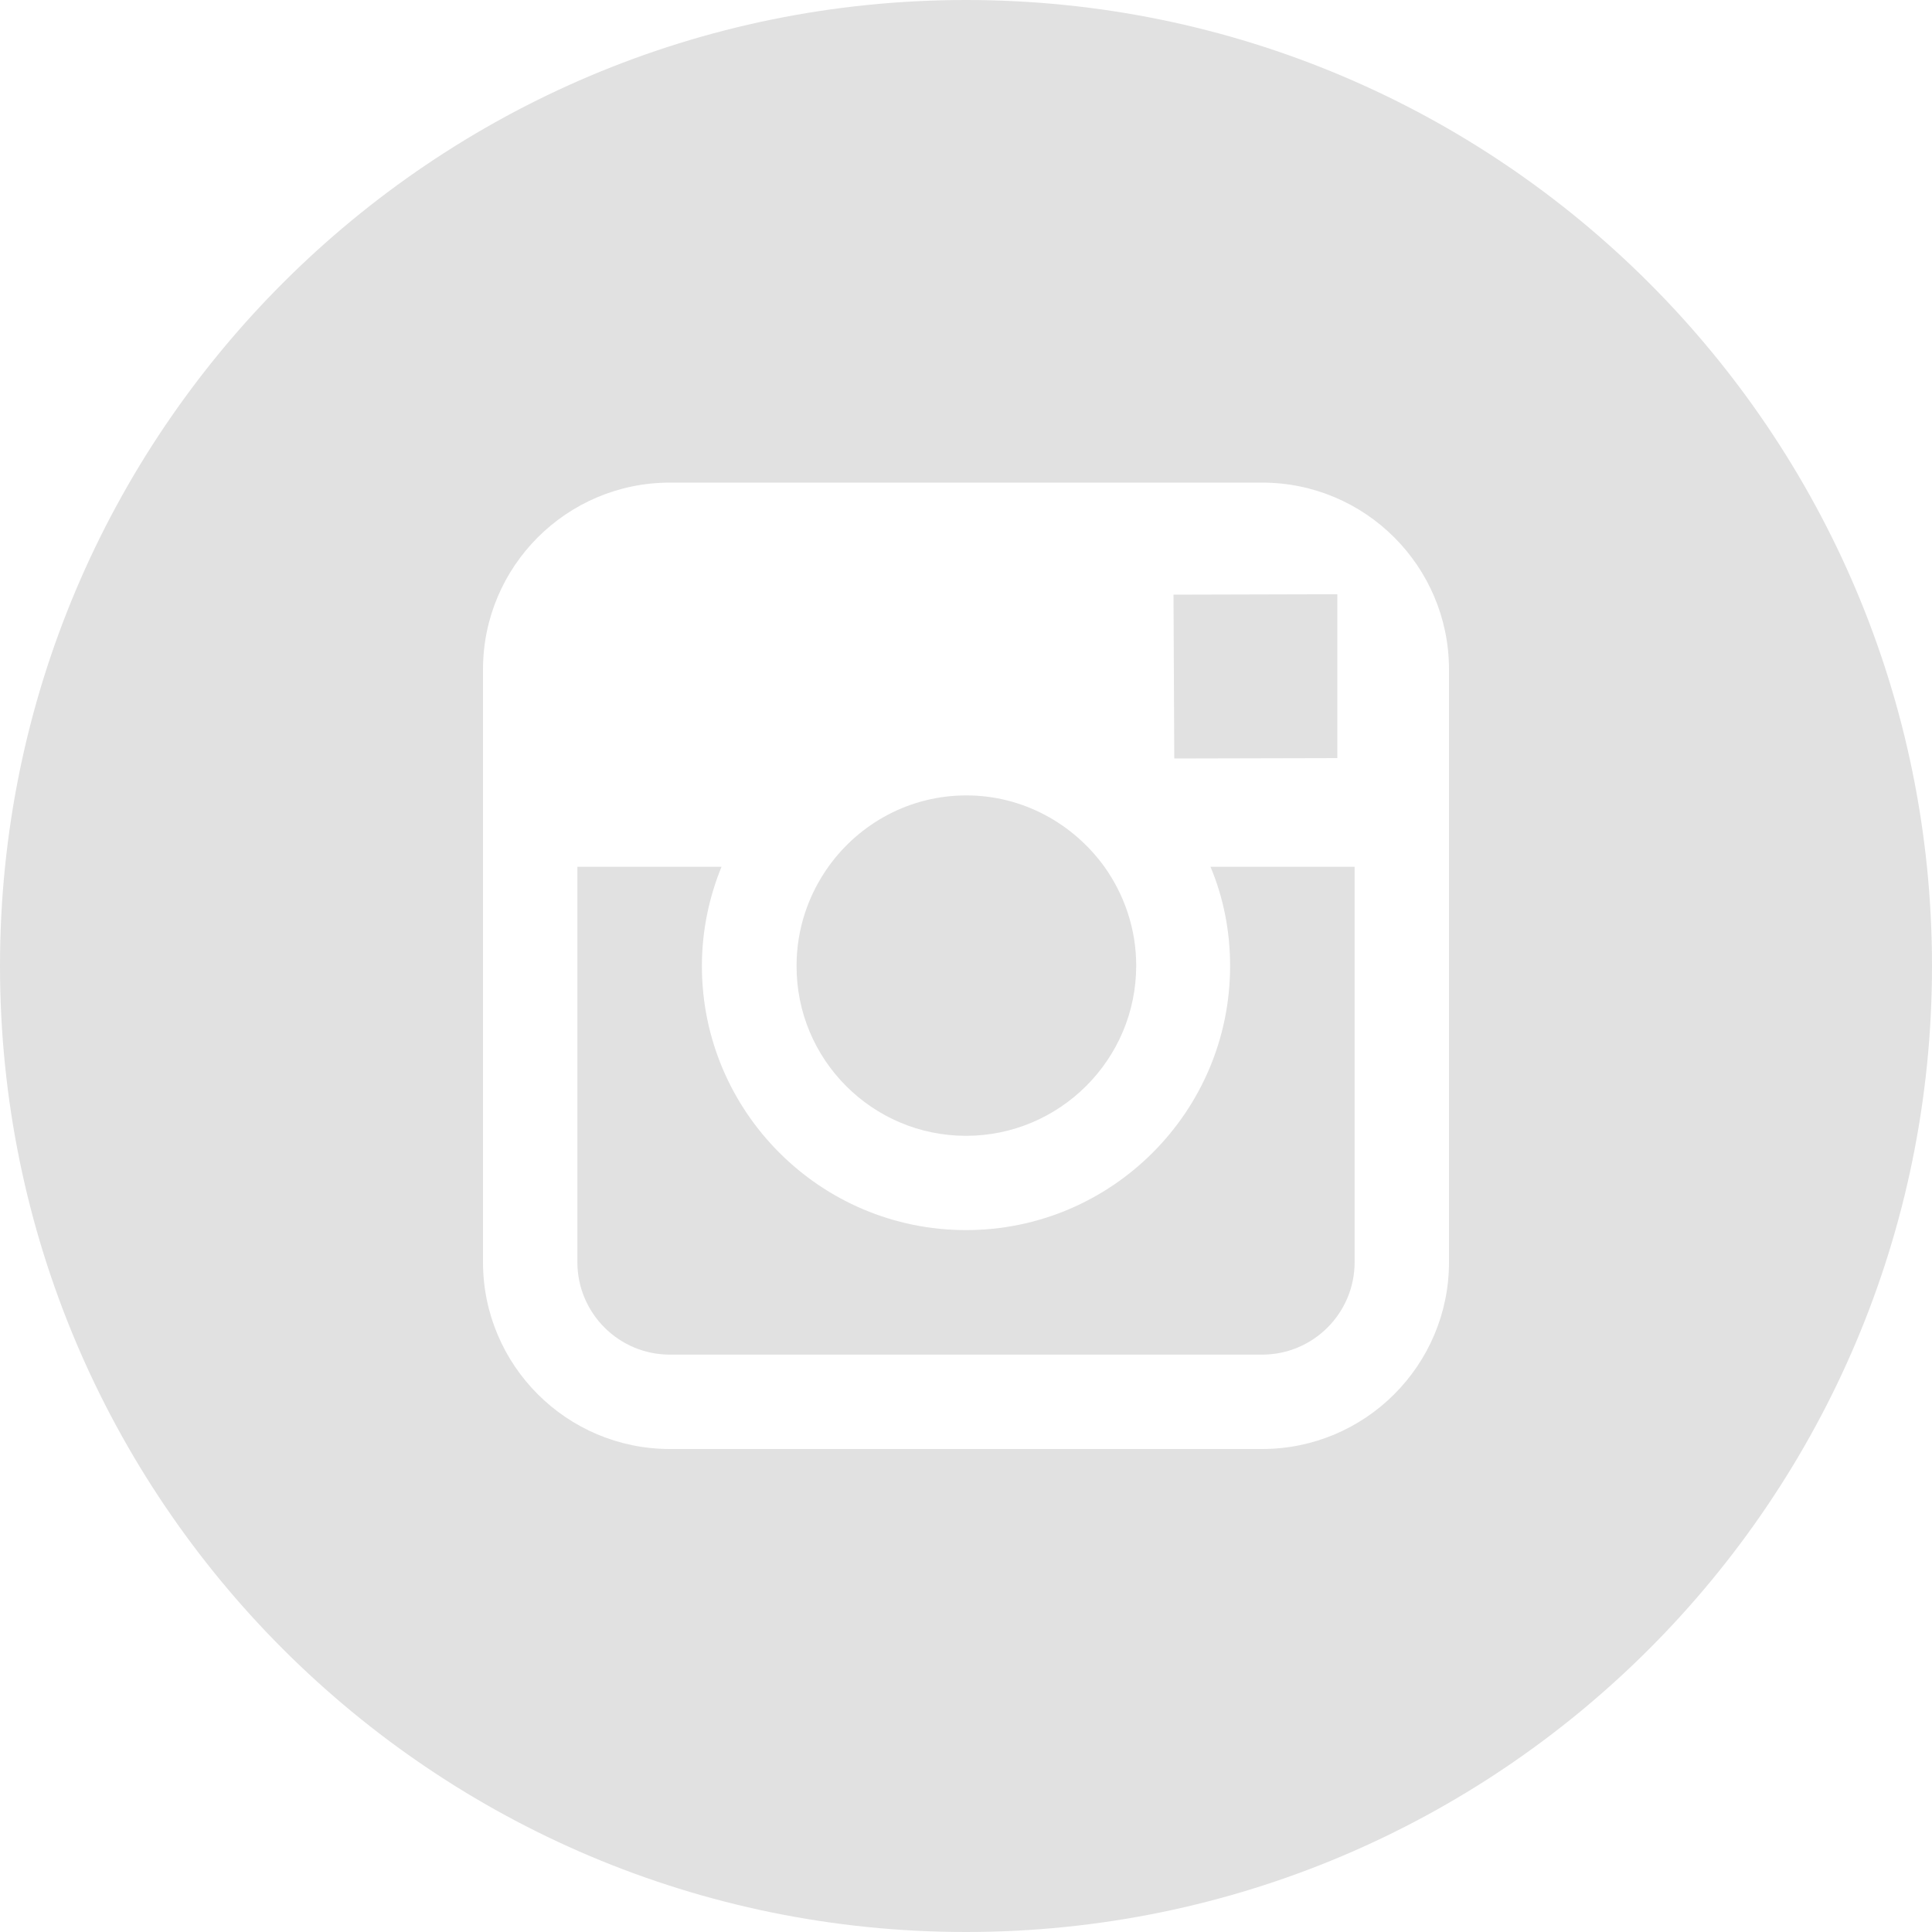 <svg width="20" height="20" viewBox="0 0 20 20" fill="none" xmlns="http://www.w3.org/2000/svg">
<g clip-path="url(#clip0_113_1815)">
<path d="M10 11.758C10.969 11.758 11.762 10.969 11.762 9.996C11.762 9.613 11.637 9.258 11.43 8.969C11.109 8.527 10.59 8.234 10.004 8.234C9.418 8.234 8.898 8.523 8.578 8.969C8.371 9.258 8.246 9.613 8.246 9.996C8.242 10.969 9.031 11.758 10 11.758Z" fill="#E1E1E1"/>
<path d="M13.844 7.848V6.371V6.152H13.625L12.148 6.156L12.156 7.852L13.844 7.848Z" fill="#E1E1E1"/>
<path d="M12.734 10C12.734 11.508 11.508 12.734 10 12.734C8.492 12.734 7.266 11.508 7.266 10C7.266 9.637 7.34 9.289 7.469 8.973H5.977V13.066C5.977 13.594 6.406 14.023 6.934 14.023H13.066C13.594 14.023 14.023 13.594 14.023 13.066V8.973H12.531C12.664 9.289 12.734 9.637 12.734 10Z" fill="#E1E1E1"/>
<path d="M10 0C4.477 0 0 4.477 0 10C0 15.523 4.477 20 10 20C15.523 20 20 15.523 20 10C20 4.477 15.523 0 10 0ZM15 8.973V13.066C15 14.133 14.133 15 13.066 15H6.934C5.867 15 5 14.133 5 13.066V8.973V6.93C5 5.863 5.867 4.996 6.934 4.996H13.066C14.133 4.996 15 5.863 15 6.93V8.973Z" fill="#E1E1E1"/>
</g>
<defs>
<clipPath id="clip0_113_1815">
<rect width="20" height="20" fill="white"/>
</clipPath>
</defs>
</svg>
